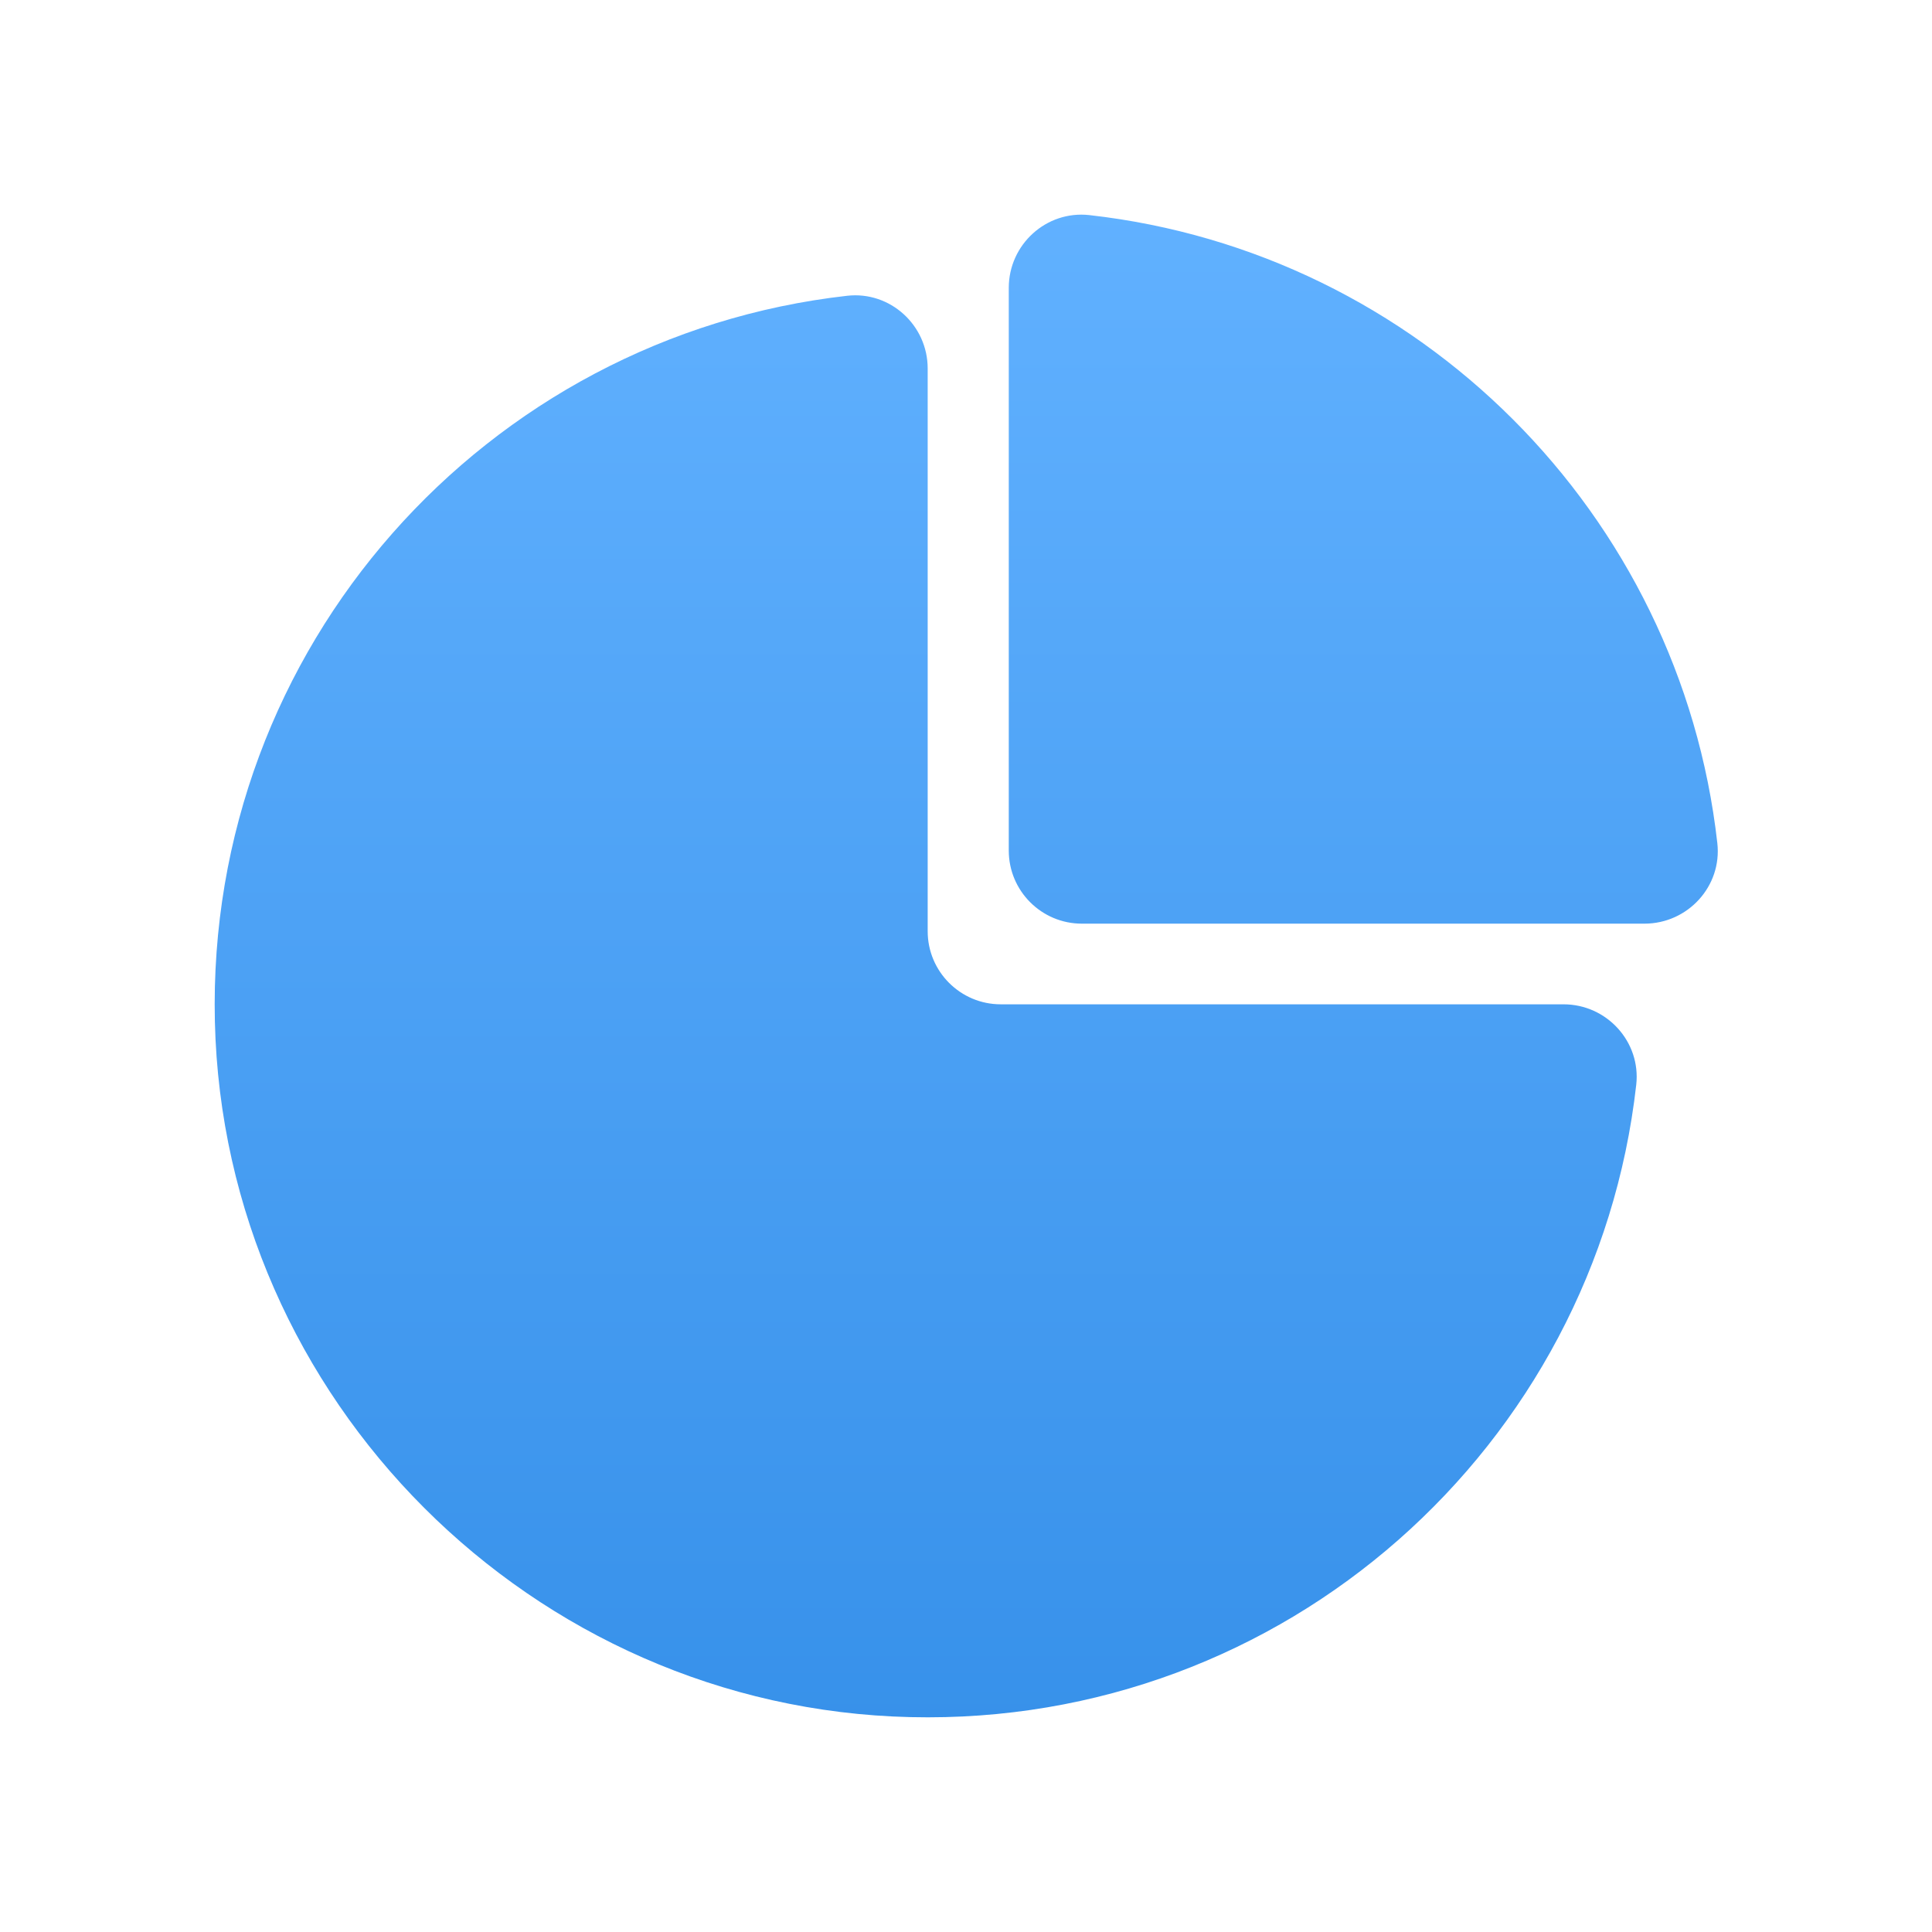 <?xml version="1.0" encoding="UTF-8"?>
<svg width="36px" height="36px" viewBox="0 0 36 36" version="1.1" xmlns="http://www.w3.org/2000/svg" xmlns:xlink="http://www.w3.org/1999/xlink">
    <title>进店率</title>
    <defs>
        <linearGradient x1="50%" y1="0%" x2="50%" y2="99.496%" id="linearGradient-1">
            <stop stop-color="#61B1FF" offset="0%"></stop>
            <stop stop-color="#3791EA" offset="100%"></stop>
        </linearGradient>
    </defs>
    <g id="工作台" stroke="none" stroke-width="1" fill="none" fill-rule="evenodd">
        <g id="5-工作台-设置-修改数据总览数据" transform="translate(-549, -349)" fill="url(#linearGradient-1)" fill-rule="nonzero">
            <g id="3" transform="translate(500, 114)">
                <g transform="translate(30, 228)">
                    <g id="进店率" transform="translate(19, 7)">
                        <g transform="translate(4, 4)" id="形状结合">
                            <path d="M11.788,1.511 C12.588,1.422 13.286,2.06 13.286,2.866 L13.286,2.866 L13.286,13.352 C13.286,14.104 13.896,14.714 14.648,14.714 L14.648,14.714 L25.134,14.714 C25.94,14.714 26.578,15.412 26.489,16.212 C25.732,22.949 19.94,28.161 12.965,27.996 C5.917,27.832 0.17,22.082 0.004,15.035 C-0.159,8.06 5.053,2.268 11.788,1.511 Z M16.164,0 L16.297,0.008 C22.437,0.697 27.31,5.571 28,11.711 C28.09,12.513 27.451,13.209 26.645,13.211 L26.645,13.211 L16.159,13.211 C15.407,13.211 14.797,12.601 14.797,11.849 L14.797,11.849 L14.797,1.363 C14.797,0.557 15.496,-0.081 16.297,0.008 Z"></path>
                        </g>
                    </g>
                </g>
            </g>
        </g>
    </g>
</svg>